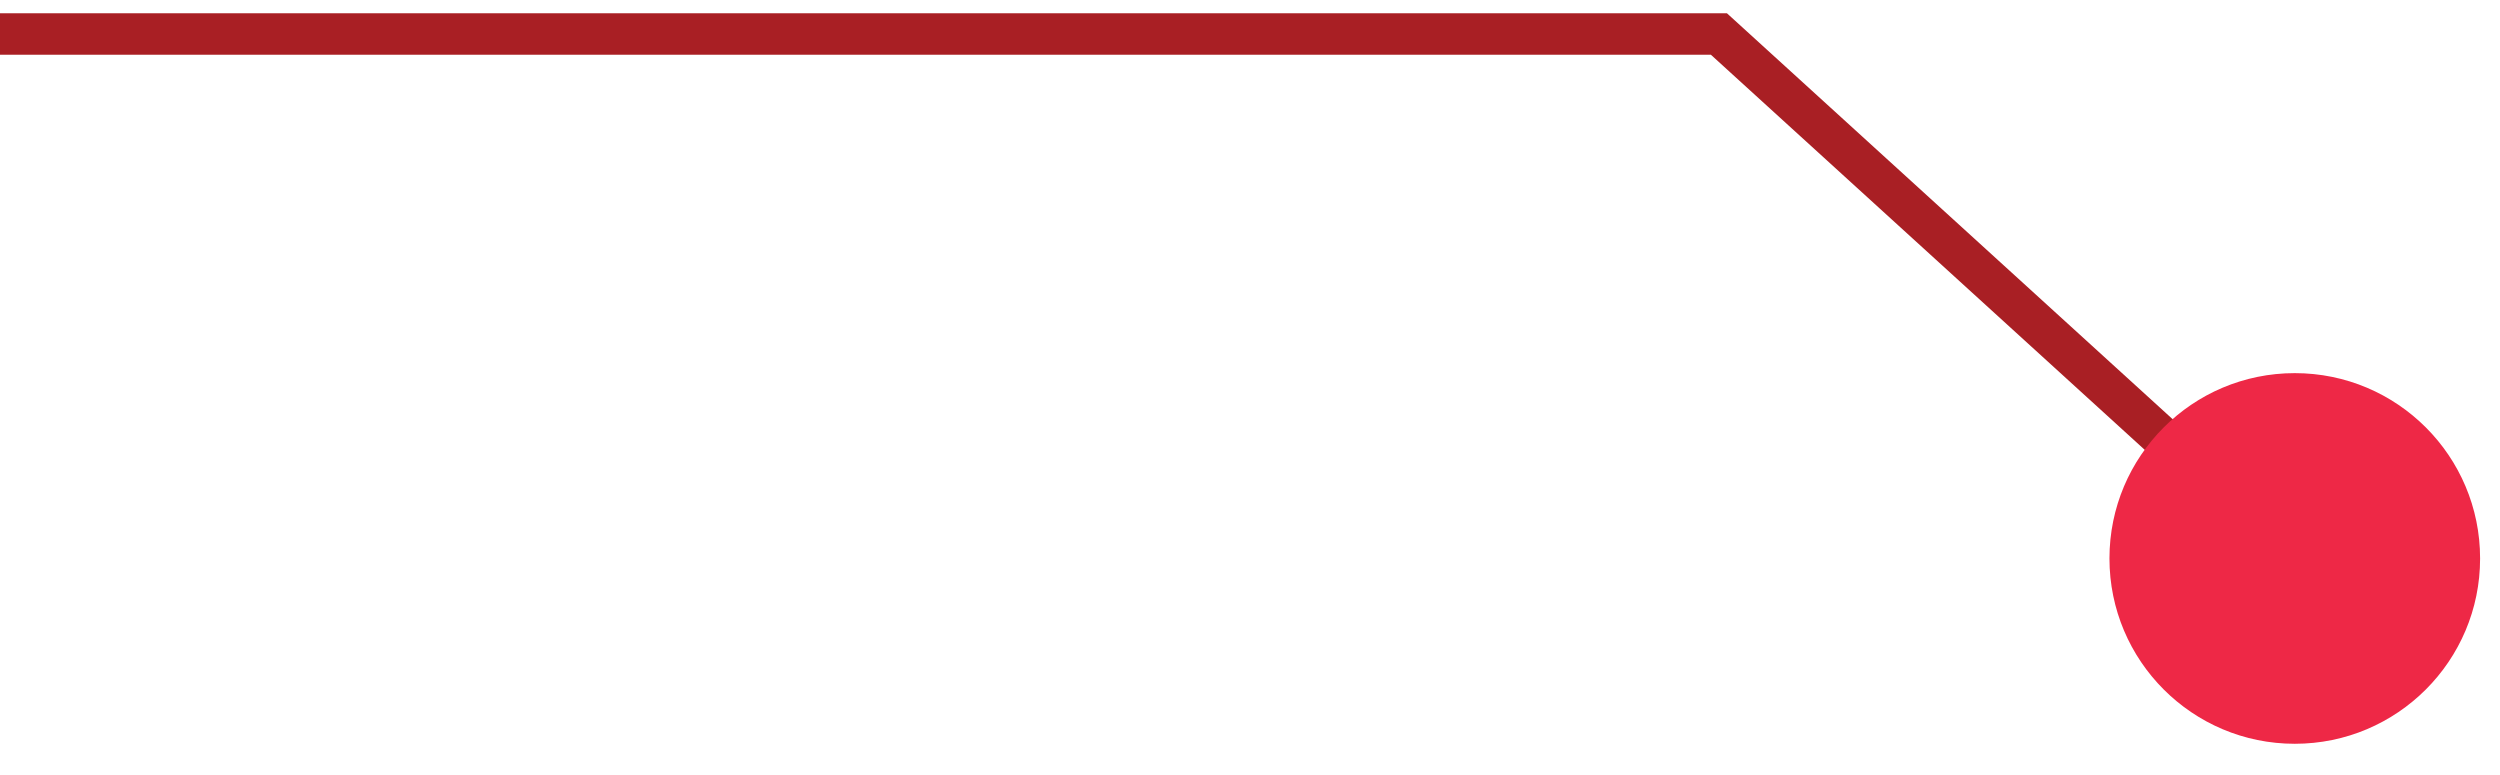 <?xml version="1.0" encoding="utf-8"?>
<!-- Generator: Adobe Illustrator 21.0.0, SVG Export Plug-In . SVG Version: 6.00 Build 0)  -->
<svg version="1.1" id="Layer_1" xmlns="http://www.w3.org/2000/svg" xmlns:xlink="http://www.w3.org/1999/xlink" x="0px" y="0px"
	 viewBox="0 0 603 187" style="enable-background:new 0 0 603 187;" xml:space="preserve">
<style type="text/css">
	.st0{fill:none;stroke:#A91F24;stroke-width:10;stroke-miterlimit:10;}
	.st1{fill:#EE2846;}
</style>
<polyline class="st0" points="0,8.2 414.6,8.2 553.5,134.7 "/>
<circle class="st1" cx="553.5" cy="134.7" r="44.7"/>
</svg>
